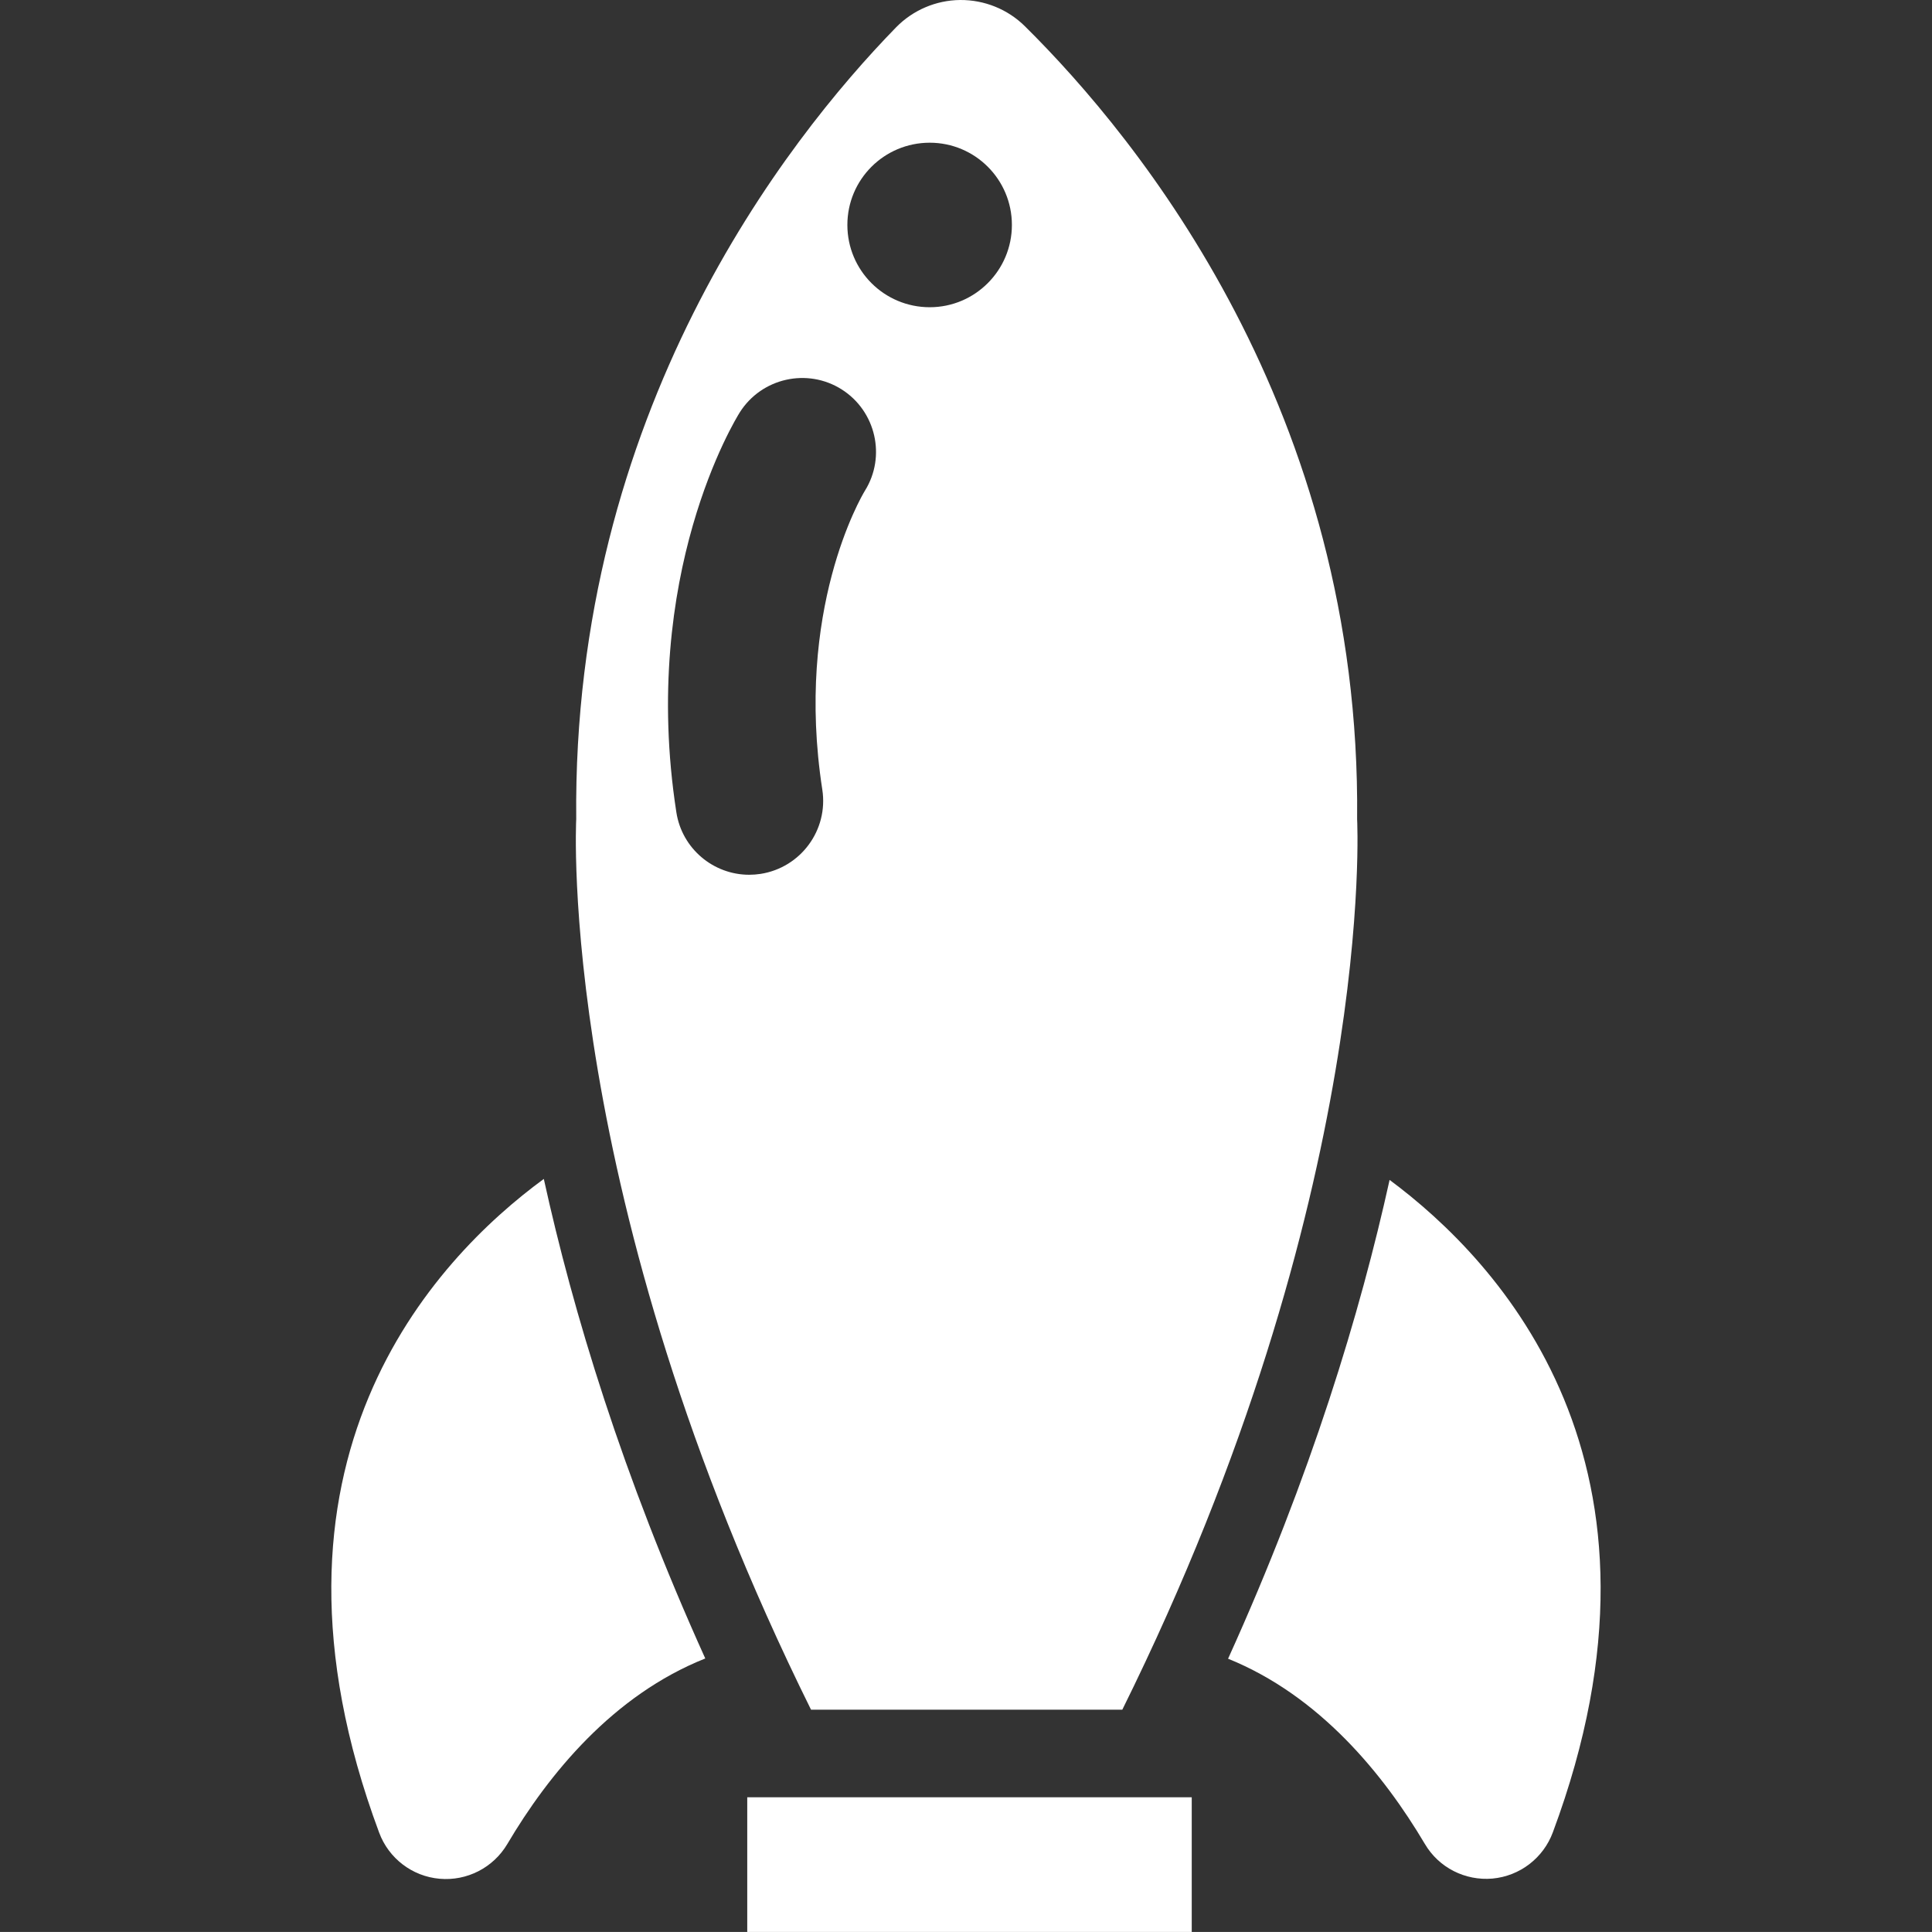 <?xml version="1.0" encoding="utf-8" standalone="no" ?>
<svg version="1.1" xmlns="http://www.w3.org/2000/svg"
	 width="31.53px" height="31.529px" viewBox="0 0 31.53 31.529">
	<rect x="0" y="0" width="31.53" height="31.529" fill="#333333" stroke="none"/>
	<g fill="white">
		<path d="M6.188,29.909c0.156,0.42,0.54,0.713,0.986,0.752c0.446,0.04,0.876-0.18,1.105-0.566c0.676-1.144,1.726-2.43,3.231-3.029
			c-1.354-2.993-2.159-5.658-2.635-7.826C7.083,20.553,3.939,23.87,6.188,29.909z" />
		<path d="M22.678,19.256c-0.478,2.164-1.281,4.826-2.636,7.814c1.494,0.604,2.537,1.885,3.211,3.022
			c0.228,0.388,0.658,0.605,1.104,0.566c0.446-0.041,0.829-0.334,0.985-0.754C27.58,23.897,24.47,20.585,22.678,19.256z" />
		<path d="M22.148,13.369c0.067-6.654-3.565-11.104-5.422-12.941C16.446,0.151,16.065-0.003,15.669,0
			c-0.394,0.004-0.771,0.165-1.047,0.448c-1.799,1.847-5.284,6.291-5.218,12.92c0,0-0.332,6.124,3.832,14.534h2.497h0.086h2.497
			C22.479,19.492,22.148,13.369,22.148,13.369z M14.115,8.009c-0.061,0.1-1.148,1.951-0.695,4.878
			c0.101,0.658-0.351,1.273-1.009,1.375c-0.061,0.009-0.122,0.014-0.184,0.014c-0.584,0-1.097-0.425-1.189-1.02
			c-0.6-3.88,0.969-6.42,1.035-6.526c0.356-0.562,1.101-0.73,1.663-0.375C14.293,6.708,14.465,7.448,14.115,8.009z M15.173,2.329
			c0.74,0,1.341,0.6,1.341,1.342s-0.602,1.343-1.341,1.343c-0.743,0-1.344-0.601-1.344-1.343S14.43,2.329,15.173,2.329z" />
		<rect x="12.195" y="29.331" width="7.254" height="2.198"/>
	</g>
</svg>
